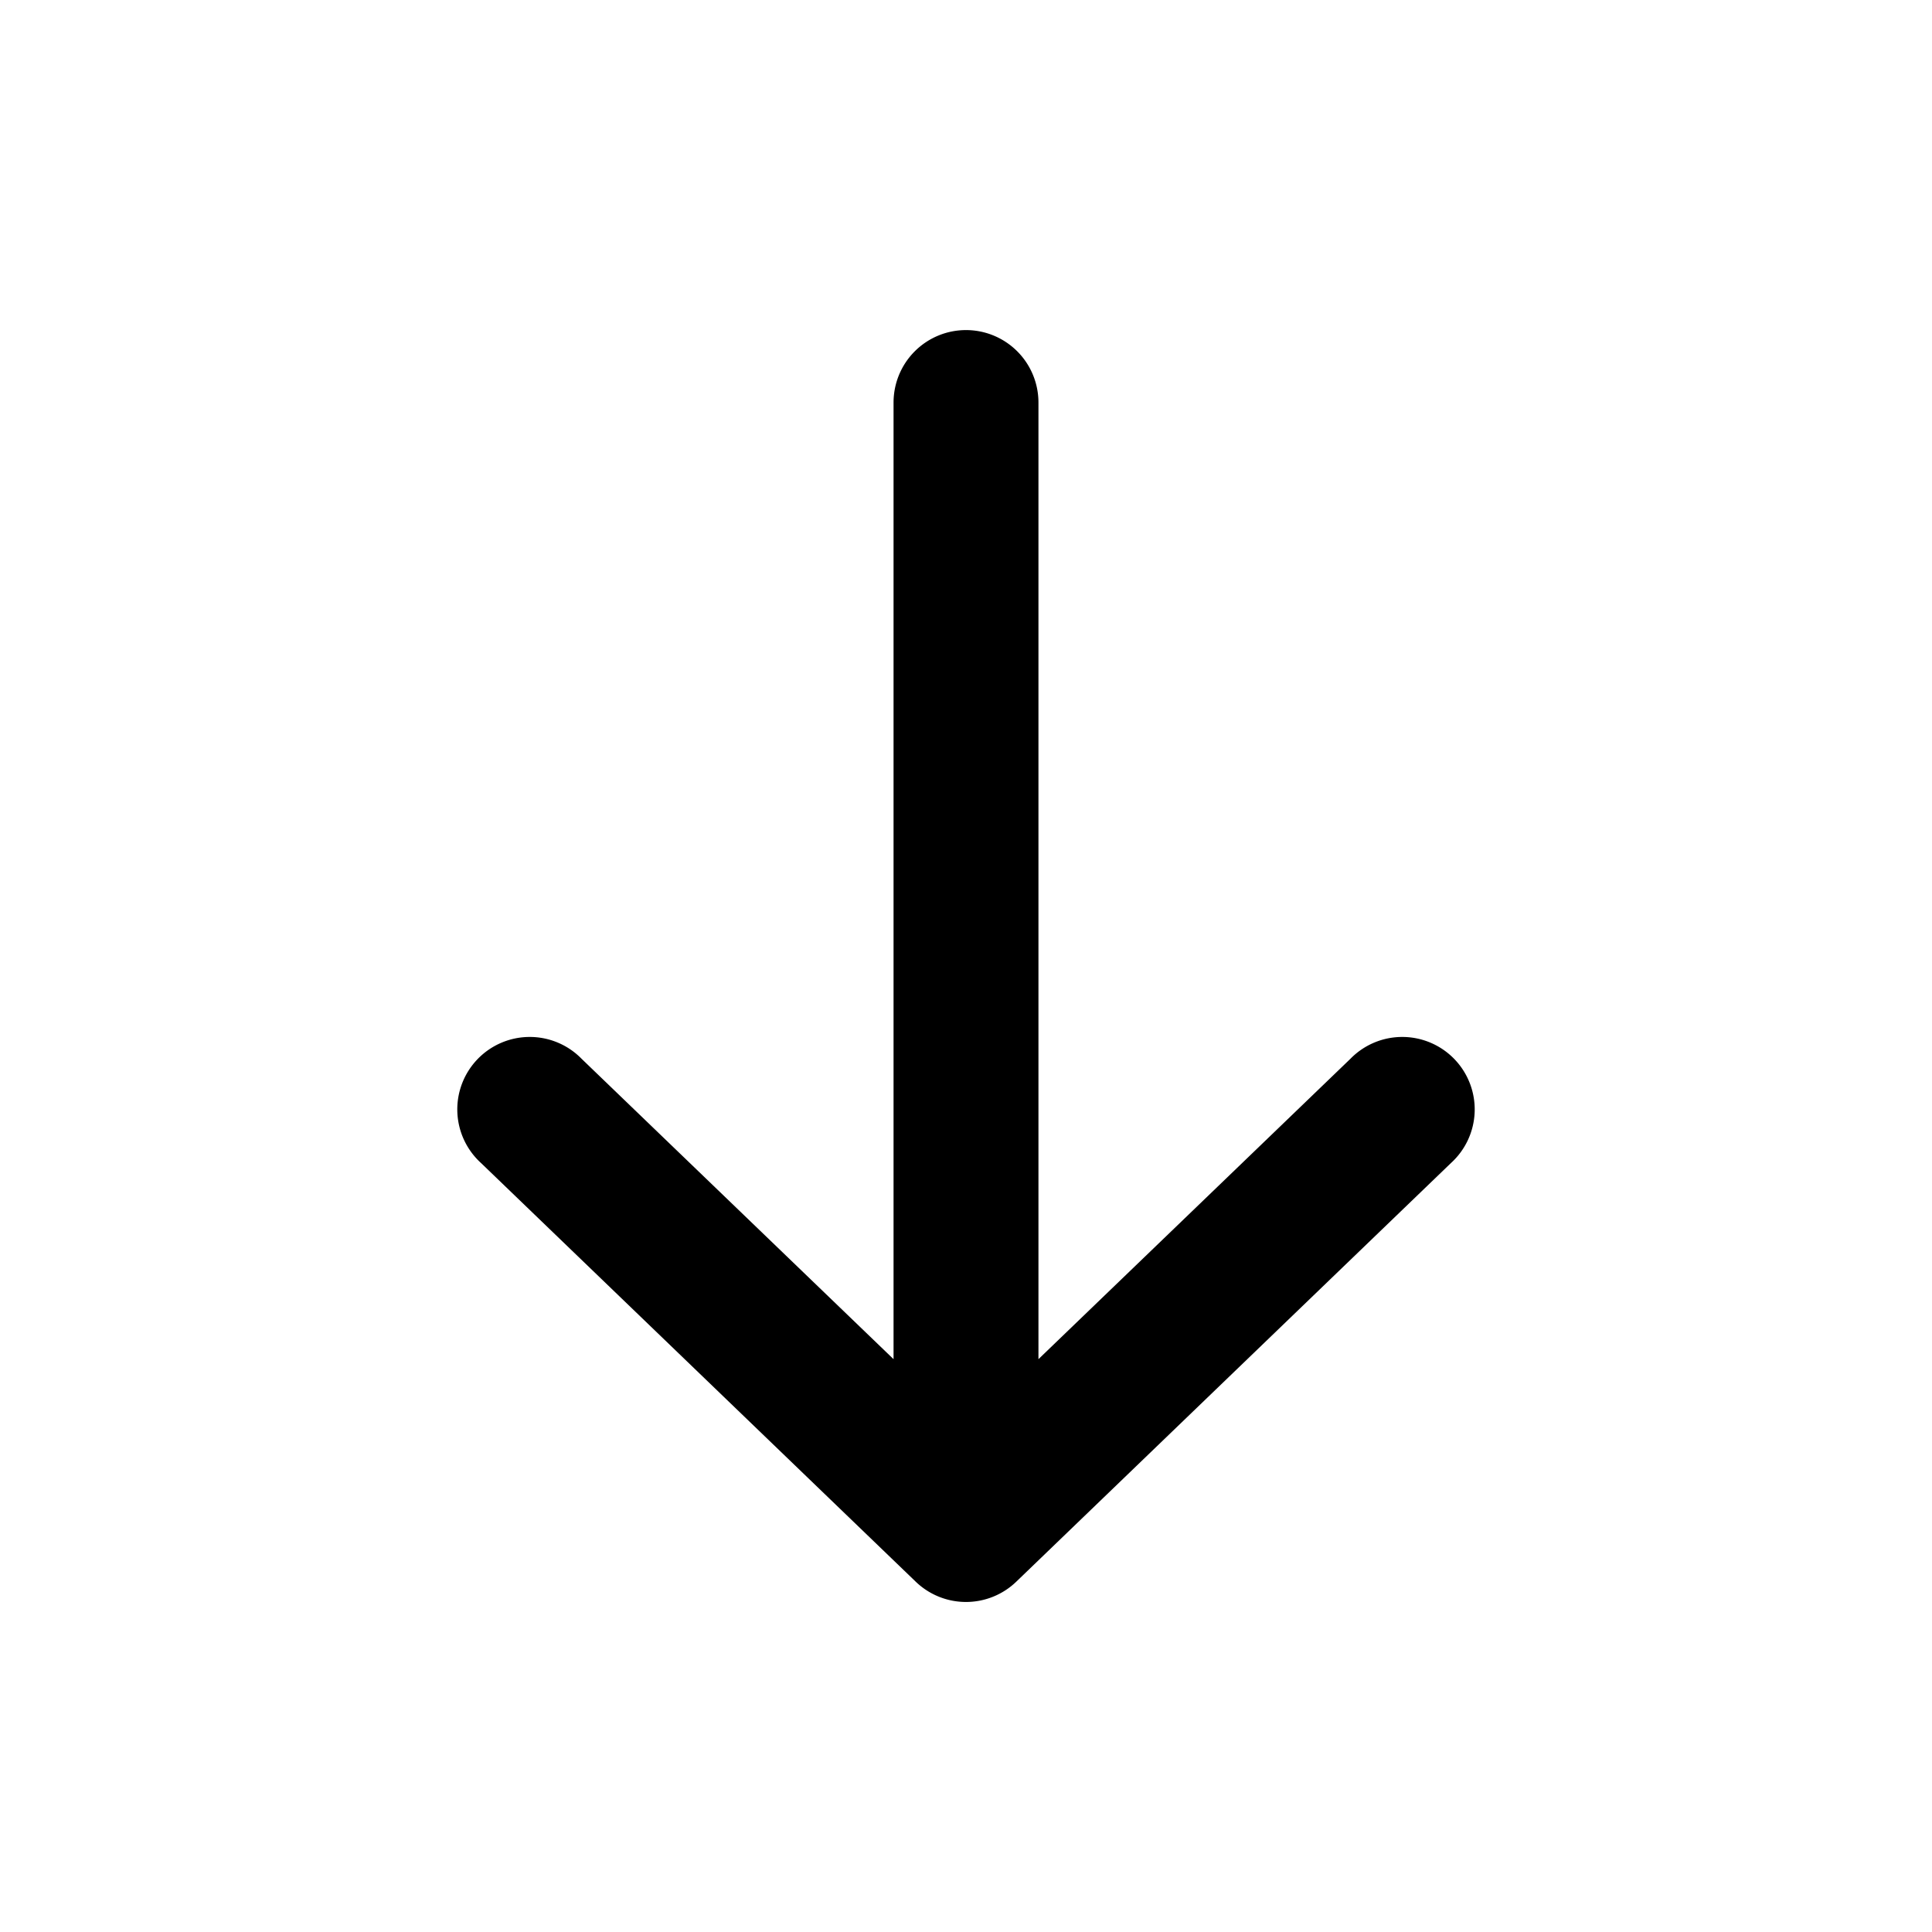 <svg xmlns="http://www.w3.org/2000/svg" viewBox="0 0 20 20" width="1em" height="1em"><path fill-rule="evenodd" clip-rule="evenodd" d="M10 3.417a.75.75 0 01.75.75v9.903l3.23-3.11a.75.75 0 111.04 1.08l-4.5 4.334a.75.75 0 01-1.04 0l-4.5-4.334a.75.75 0 111.04-1.08l3.23 3.11V4.167a.75.75 0 01.75-.75z"/></svg>